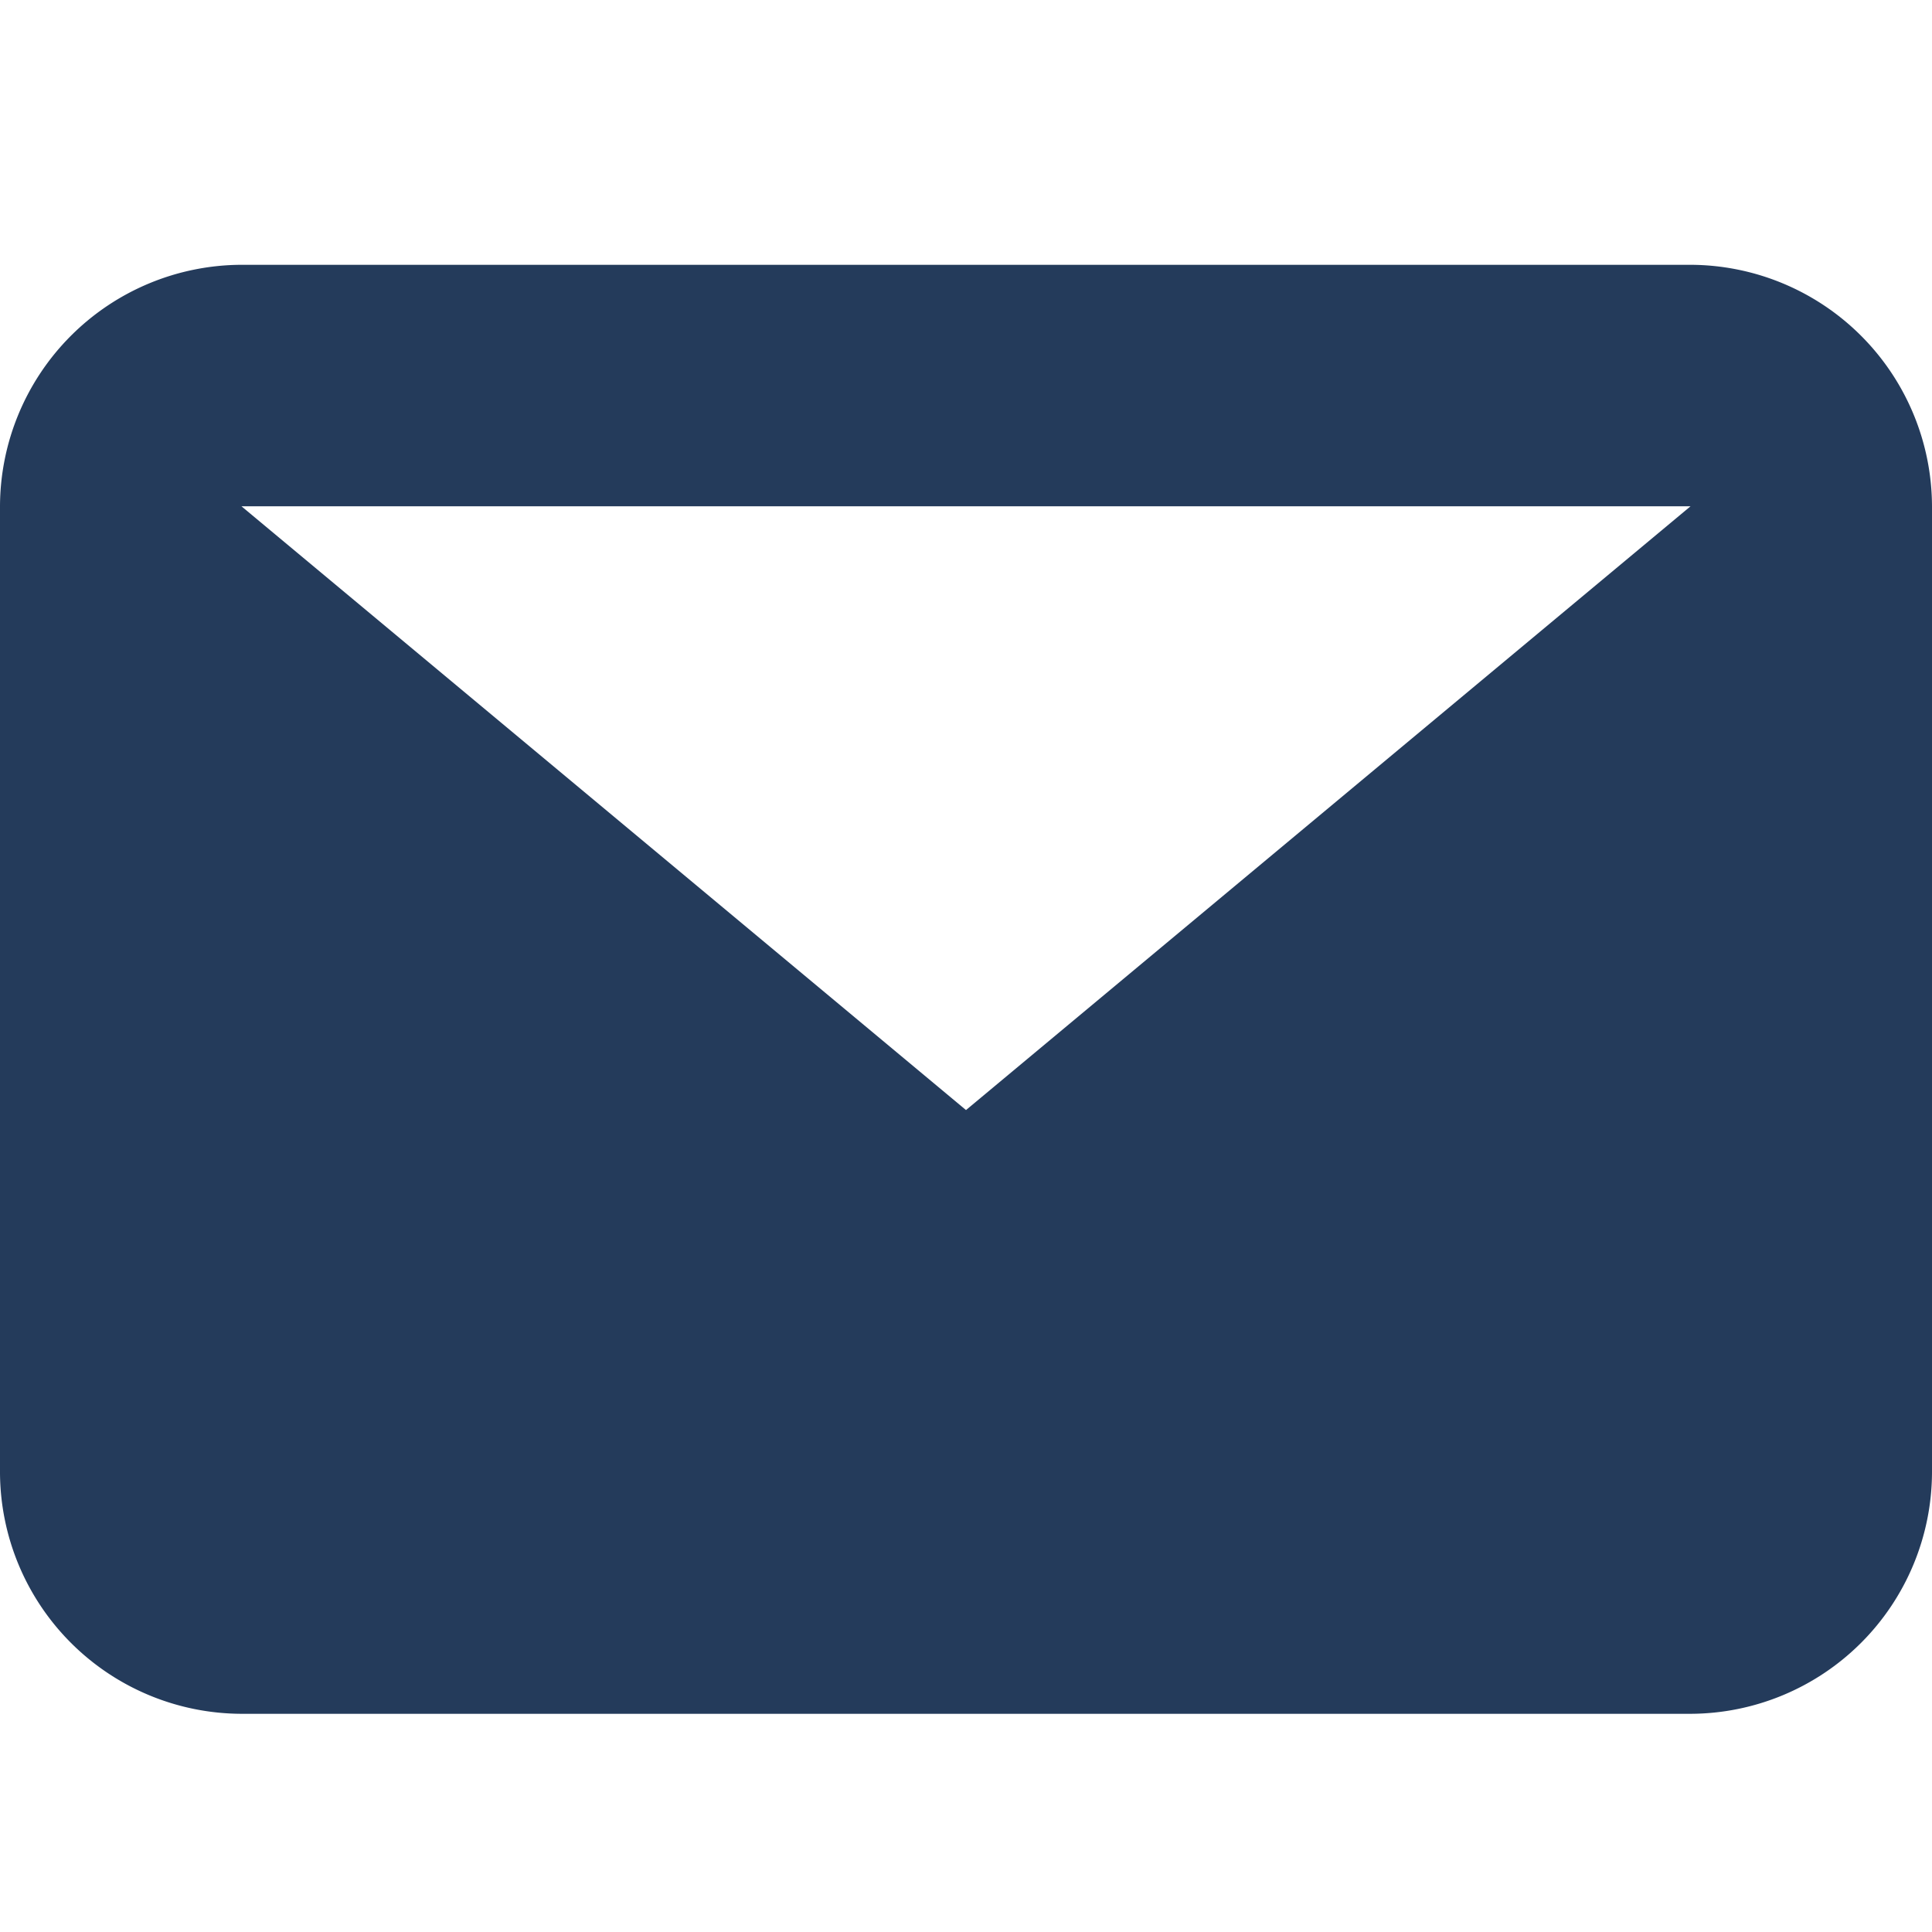 <svg id="Symbol_49_12" data-name="Symbol 49 – 12" xmlns="http://www.w3.org/2000/svg" width="16" height="16" viewBox="0 0 16 16">
  <rect id="Rectangle_117" data-name="Rectangle 117" width="16" height="16" fill="none"/>
  <path id="Path_50" data-name="Path 50" d="M14,2H2L8,7ZM0,2A2.006,2.006,0,0,1,2,0H14a2.006,2.006,0,0,1,2,2v8a2.006,2.006,0,0,1-2,2H2a2.006,2.006,0,0,1-2-2Z" transform="translate(0 2.193)" fill="#243b5b"/>
</svg>
